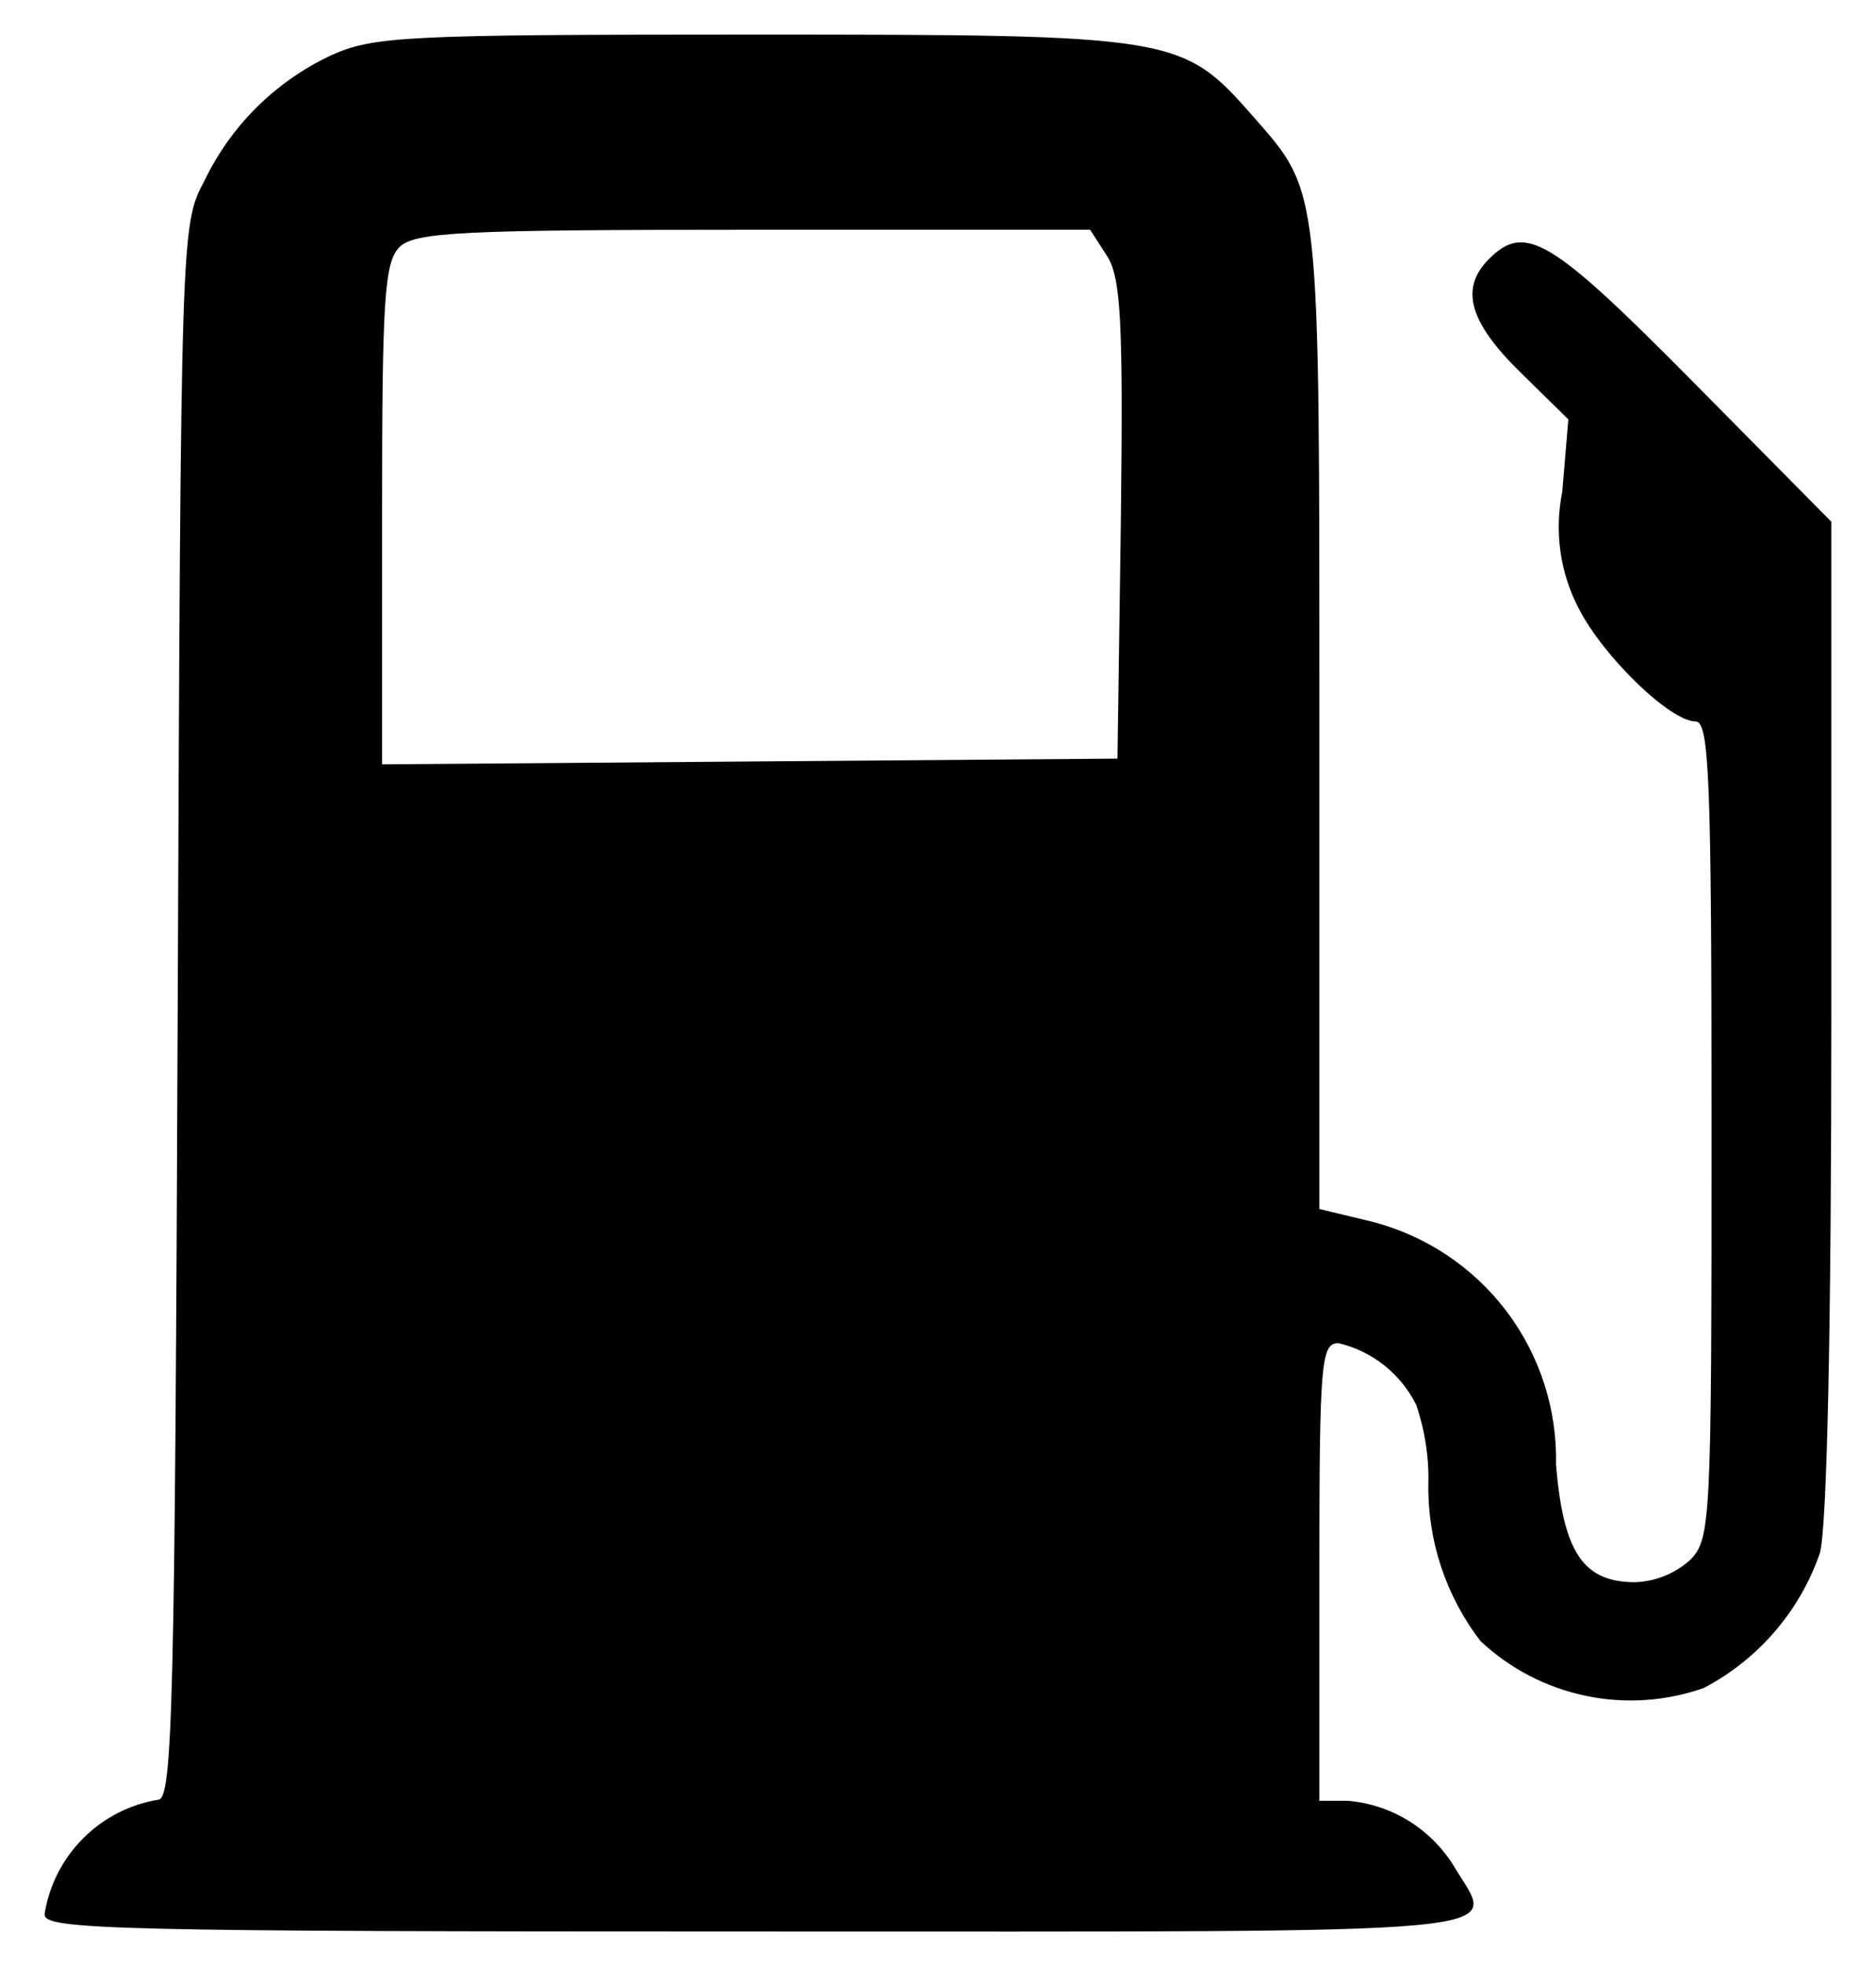 <svg xmlns="http://www.w3.org/2000/svg" width="21" height="22" fill="currentColor" viewBox="0 0 21 22"><path fill="currentColor" d="M0.5 21.413C0.551 21.095 0.702 20.8 0.93 20.572C1.157 20.343 1.451 20.192 1.77 20.139C1.932 20.139 1.958 19.095 1.989 11.327C2.024 2.578 2.026 2.512 2.286 2.028C2.581 1.41 3.081 0.914 3.7 0.622C4.181 0.404 4.53 0.387 8.427 0.387C13.164 0.387 13.232 0.397 14.024 1.299C14.783 2.164 14.769 2.041 14.769 8.049V13.529L15.36 13.671C15.96 13.826 16.49 14.179 16.864 14.673C17.238 15.168 17.433 15.774 17.418 16.393C17.501 17.375 17.724 17.705 18.306 17.705C18.531 17.696 18.746 17.61 18.915 17.46C19.151 17.225 19.159 17.054 19.159 12.643C19.159 8.706 19.134 8.073 18.98 8.073C18.697 8.073 17.949 7.35 17.673 6.81C17.463 6.409 17.398 5.948 17.488 5.504L17.556 4.693L17.016 4.163C16.444 3.602 16.34 3.225 16.667 2.899C17.073 2.492 17.36 2.664 18.951 4.272L20.5 5.838V11.379C20.5 14.868 20.452 17.088 20.372 17.379C20.147 18.029 19.683 18.568 19.074 18.888C18.649 19.038 18.191 19.069 17.75 18.976C17.309 18.884 16.901 18.672 16.573 18.364C16.186 17.861 15.981 17.243 15.989 16.609C15.997 16.307 15.951 16.006 15.853 15.72C15.768 15.549 15.645 15.398 15.495 15.278C15.345 15.159 15.17 15.074 14.983 15.03C14.789 15.03 14.769 15.229 14.769 17.589V20.151H15.086C15.329 20.171 15.563 20.248 15.77 20.376C15.977 20.504 16.151 20.68 16.278 20.887C16.738 21.665 17.285 21.614 8.489 21.614C1.355 21.614 0.5 21.594 0.5 21.426V21.413ZM12.547 5.82C12.574 3.584 12.547 3.103 12.391 2.863L12.203 2.571H8.433C5.168 2.571 4.641 2.596 4.471 2.766C4.301 2.935 4.277 3.374 4.277 5.755V8.553L8.393 8.521L12.509 8.489L12.547 5.82Z"/></svg>